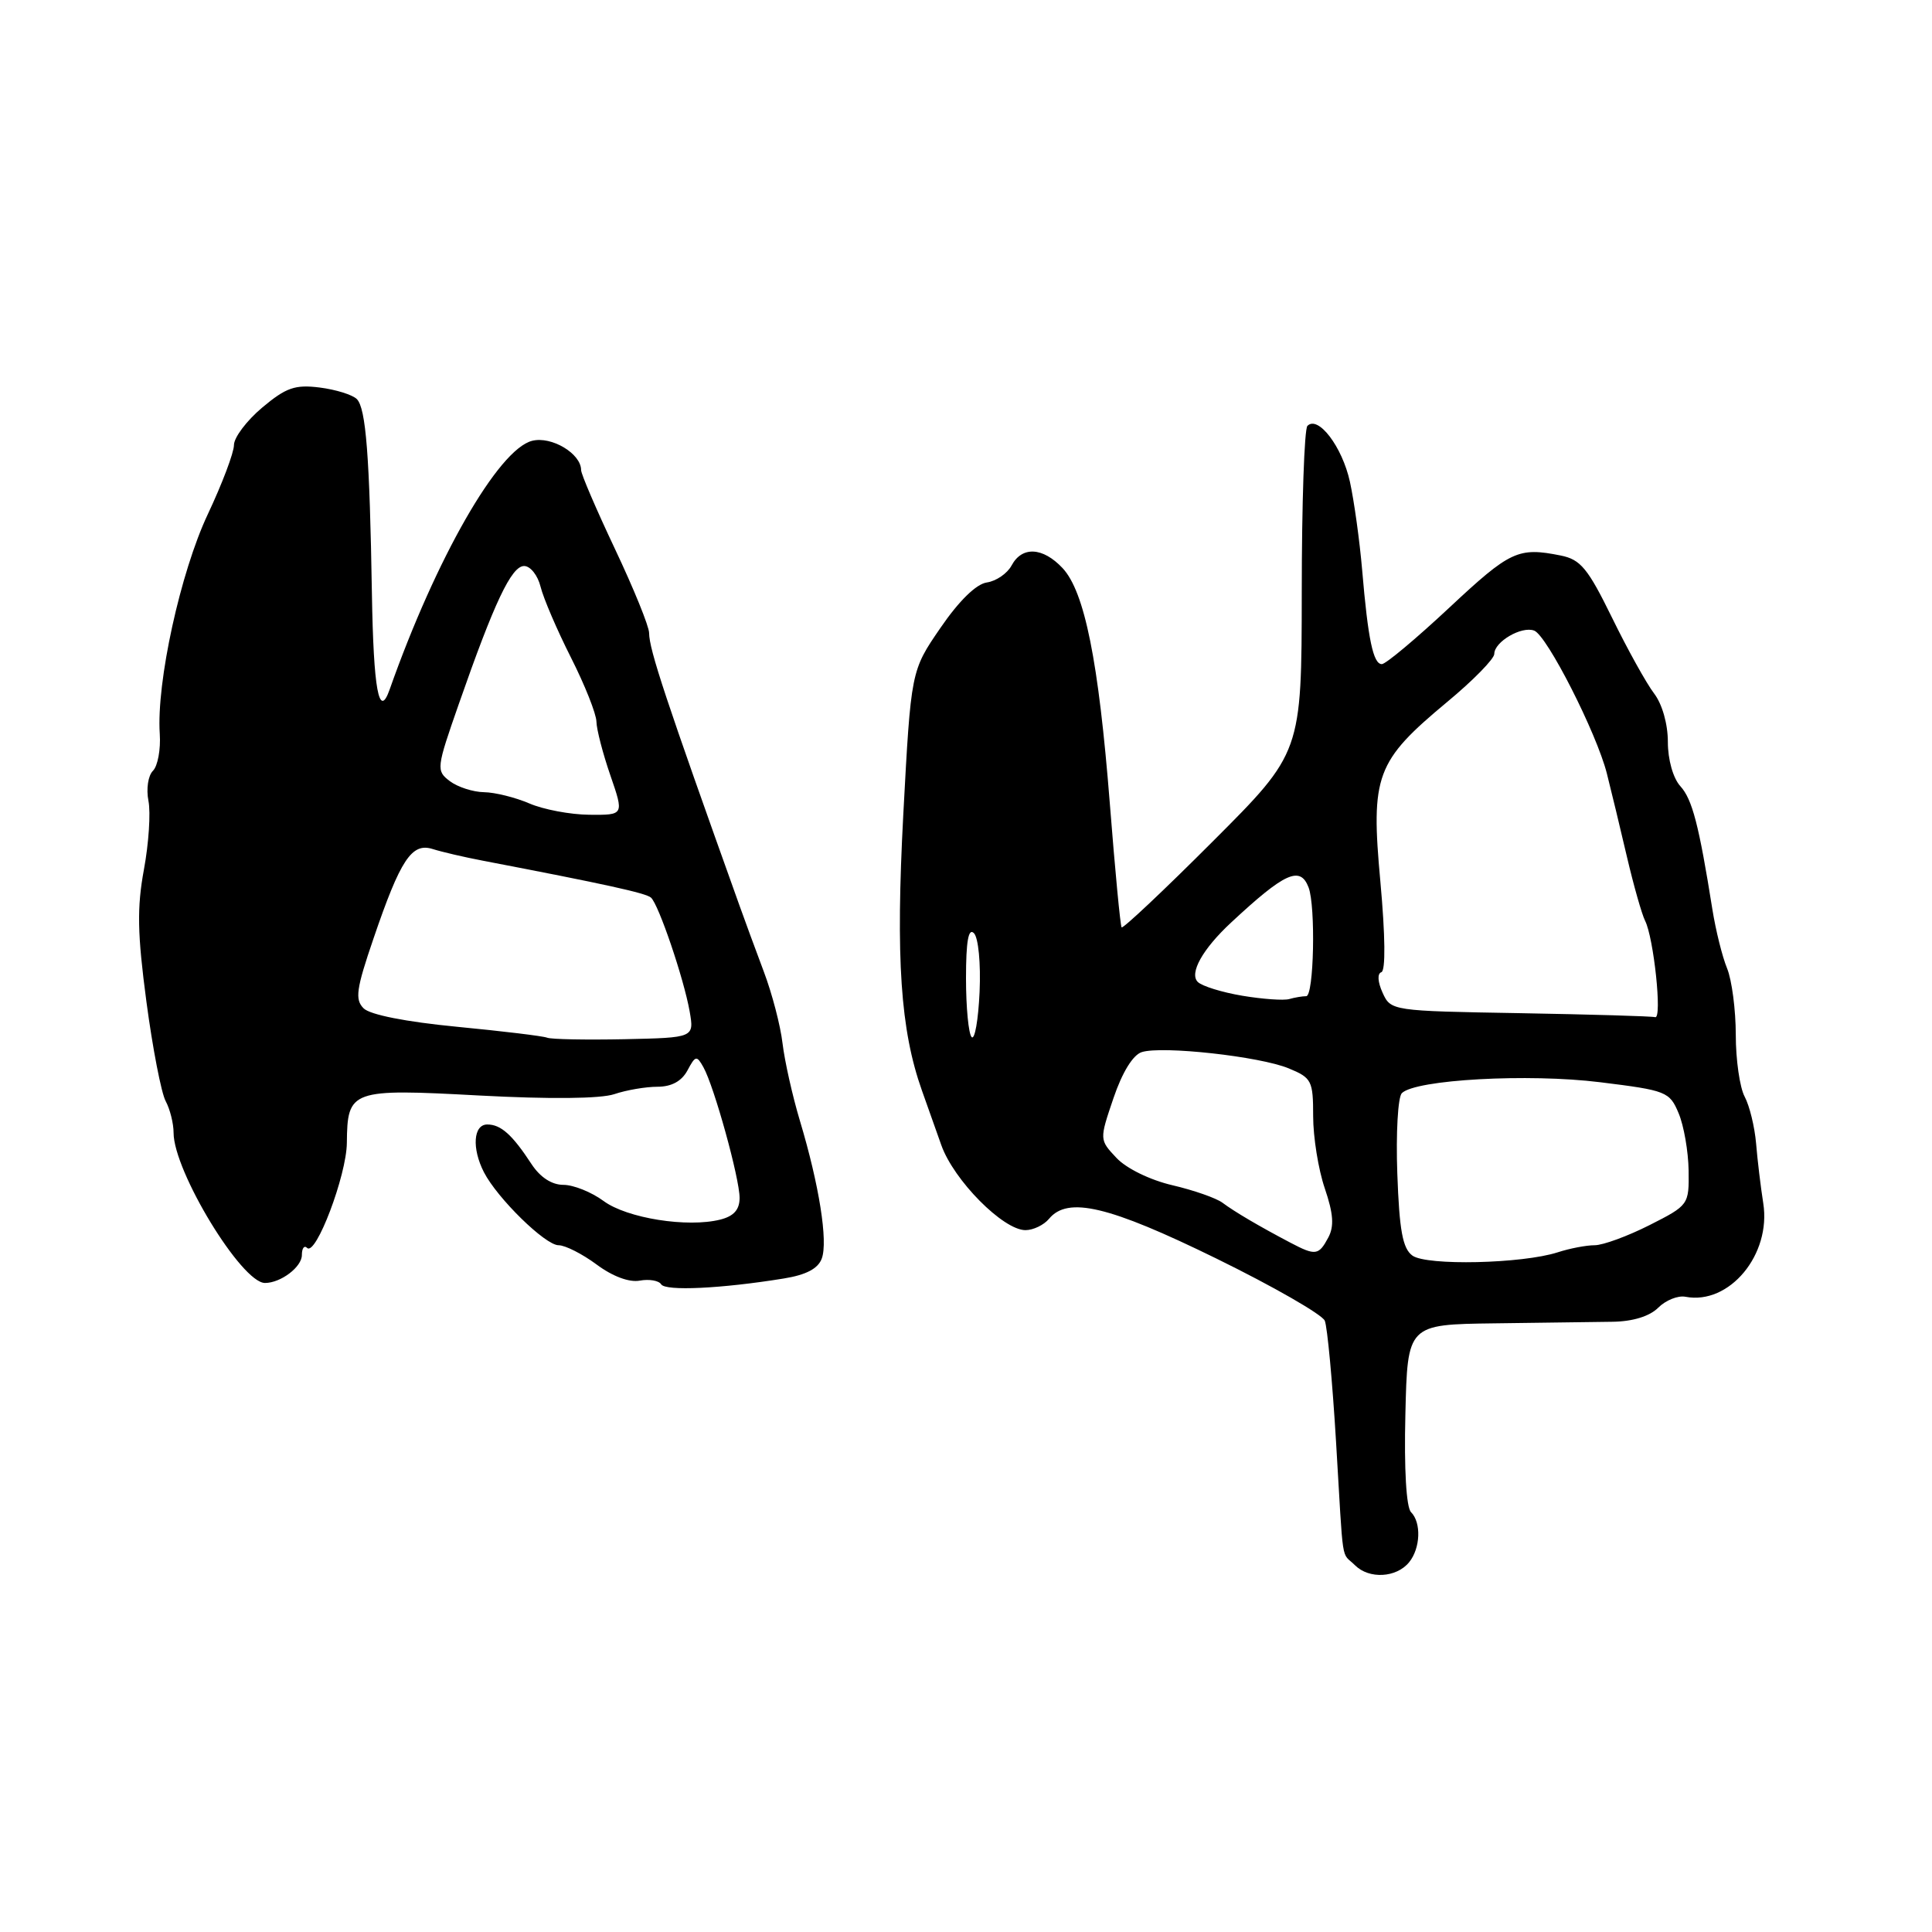 <?xml version="1.0" encoding="UTF-8" standalone="no"?>
<!DOCTYPE svg PUBLIC "-//W3C//DTD SVG 1.1//EN" "http://www.w3.org/Graphics/SVG/1.1/DTD/svg11.dtd" >
<svg xmlns="http://www.w3.org/2000/svg" xmlns:xlink="http://www.w3.org/1999/xlink" version="1.1" viewBox="0 0 256 256">
 <g >
 <path fill="currentColor"
d=" M 186.72 207.00 C 188.22 205.15 188.35 201.75 186.97 200.37 C 186.34 199.74 186.04 194.67 186.22 187.42 C 186.50 175.50 186.50 175.50 198.00 175.35 C 204.32 175.26 211.40 175.17 213.71 175.14 C 216.37 175.10 218.59 174.41 219.72 173.28 C 220.71 172.29 222.34 171.63 223.34 171.83 C 229.14 172.94 234.72 166.24 233.64 159.43 C 233.30 157.27 232.87 153.70 232.69 151.50 C 232.50 149.30 231.82 146.52 231.18 145.32 C 230.53 144.11 230.00 140.43 230.00 137.13 C 230.00 133.83 229.48 129.86 228.85 128.32 C 228.21 126.77 227.34 123.25 226.90 120.50 C 225.12 109.32 224.24 105.92 222.66 104.18 C 221.69 103.11 221.00 100.66 221.00 98.31 C 221.00 95.93 220.25 93.29 219.17 91.88 C 218.17 90.57 215.66 86.06 213.61 81.86 C 210.40 75.31 209.44 74.14 206.81 73.61 C 201.16 72.48 200.12 72.97 192.06 80.50 C 187.65 84.62 183.62 88.00 183.10 88.00 C 181.96 88.00 181.27 84.74 180.49 75.50 C 180.16 71.65 179.43 66.40 178.87 63.83 C 177.85 59.19 174.66 55.00 173.24 56.43 C 172.83 56.84 172.49 66.75 172.49 78.45 C 172.47 99.72 172.47 99.72 160.70 111.49 C 154.23 117.97 148.79 123.09 148.62 122.88 C 148.45 122.67 147.75 115.30 147.06 106.50 C 145.57 87.59 143.72 78.40 140.79 75.27 C 138.17 72.49 135.42 72.35 134.04 74.93 C 133.47 75.99 132.00 77.00 130.76 77.18 C 129.36 77.38 127.07 79.61 124.62 83.19 C 120.71 88.88 120.71 88.88 119.69 107.94 C 118.68 127.05 119.31 136.47 122.16 144.50 C 122.75 146.15 123.90 149.41 124.73 151.74 C 126.38 156.39 132.92 163.00 135.88 163.00 C 136.91 163.00 138.32 162.32 139.00 161.50 C 141.49 158.49 146.94 159.79 161.15 166.75 C 168.72 170.46 175.19 174.18 175.54 175.00 C 175.88 175.82 176.55 183.03 177.03 191.00 C 178.05 208.01 177.66 205.52 179.55 207.41 C 181.42 209.27 185.04 209.07 186.72 207.00 Z  M 103.84 169.41 C 106.82 168.93 108.40 168.10 108.89 166.76 C 109.73 164.49 108.55 157.02 105.99 148.50 C 105.00 145.20 103.97 140.59 103.69 138.25 C 103.42 135.91 102.30 131.63 101.21 128.75 C 100.13 125.86 98.67 121.92 97.99 120.00 C 88.18 92.59 86.03 86.11 86.01 83.88 C 86.01 83.00 83.97 77.99 81.50 72.77 C 79.03 67.54 77.00 62.83 77.00 62.29 C 77.00 60.11 73.08 57.76 70.51 58.41 C 66.03 59.53 57.76 73.98 51.62 91.39 C 50.22 95.36 49.49 91.38 49.28 78.67 C 48.98 60.41 48.49 54.09 47.28 52.88 C 46.71 52.31 44.50 51.62 42.37 51.35 C 39.10 50.94 37.91 51.35 34.75 54.00 C 32.69 55.73 31.00 57.97 31.00 58.97 C 31.00 59.97 29.44 64.10 27.53 68.15 C 23.91 75.83 20.71 90.43 21.17 97.24 C 21.31 99.29 20.90 101.50 20.27 102.13 C 19.62 102.78 19.36 104.55 19.67 106.12 C 19.98 107.67 19.71 111.77 19.07 115.22 C 18.14 120.27 18.20 123.70 19.40 132.72 C 20.22 138.88 21.37 144.82 21.95 145.90 C 22.53 146.98 23.00 148.87 23.00 150.09 C 23.00 155.18 32.01 170.00 35.11 170.00 C 37.20 170.00 40.00 167.88 40.00 166.30 C 40.00 165.40 40.31 164.98 40.69 165.35 C 41.84 166.51 45.92 155.75 45.96 151.44 C 46.03 144.40 46.47 144.24 63.50 145.16 C 72.88 145.66 79.59 145.59 81.40 144.98 C 82.99 144.44 85.57 144.00 87.11 144.00 C 88.98 144.00 90.32 143.27 91.09 141.84 C 92.15 139.85 92.32 139.82 93.21 141.42 C 94.63 143.96 98.00 156.13 98.00 158.73 C 98.00 160.29 97.23 161.15 95.45 161.60 C 91.09 162.70 83.06 161.42 79.98 159.14 C 78.38 157.96 75.99 157.00 74.66 157.00 C 73.11 157.00 71.58 156.00 70.43 154.25 C 67.88 150.35 66.37 149.00 64.57 149.00 C 62.72 149.00 62.50 152.15 64.12 155.32 C 65.89 158.77 72.25 165.00 74.01 165.00 C 74.89 165.00 77.16 166.15 79.06 167.56 C 81.17 169.13 83.38 169.95 84.77 169.69 C 86.02 169.46 87.30 169.68 87.61 170.18 C 88.18 171.10 95.59 170.75 103.84 169.41 Z  M 187.15 166.37 C 185.86 165.43 185.42 163.05 185.15 155.48 C 184.96 150.16 185.23 145.37 185.75 144.85 C 187.55 143.05 202.50 142.22 212.02 143.40 C 220.82 144.49 221.23 144.65 222.43 147.52 C 223.12 149.16 223.71 152.56 223.75 155.09 C 223.81 159.64 223.77 159.70 218.56 162.34 C 215.67 163.80 212.40 165.00 211.30 165.00 C 210.20 165.00 207.99 165.42 206.40 165.94 C 201.72 167.45 189.02 167.74 187.15 166.37 Z  M 171.00 164.67 C 166.87 162.50 163.59 160.57 162.00 159.38 C 161.18 158.76 158.18 157.71 155.35 157.05 C 152.39 156.36 149.24 154.82 147.94 153.43 C 145.67 151.02 145.67 151.02 147.54 145.51 C 148.70 142.09 150.12 139.78 151.29 139.41 C 153.98 138.55 166.92 139.98 170.75 141.56 C 173.81 142.82 174.00 143.20 174.00 147.91 C 174.00 150.67 174.69 154.97 175.54 157.46 C 176.69 160.84 176.80 162.50 176.00 163.99 C 174.74 166.35 174.31 166.41 171.00 164.67 Z  M 128.75 137.42 C 128.34 137.01 128.00 133.50 128.00 129.63 C 128.00 124.72 128.32 122.92 129.05 123.65 C 129.64 124.24 129.97 127.65 129.80 131.44 C 129.63 135.15 129.16 137.84 128.75 137.42 Z  M 201.40 134.25 C 184.43 133.96 184.29 133.94 183.20 131.54 C 182.55 130.11 182.48 129.00 183.04 128.82 C 183.61 128.62 183.56 124.02 182.91 116.86 C 181.61 102.73 182.30 100.89 191.75 93.02 C 195.19 90.17 198.00 87.30 198.00 86.65 C 198.00 85.04 201.62 82.92 203.29 83.56 C 204.99 84.21 211.56 97.13 212.92 102.50 C 213.48 104.70 214.67 109.65 215.57 113.50 C 216.47 117.35 217.56 121.17 217.98 122.00 C 219.13 124.25 220.27 135.03 219.32 134.78 C 218.87 134.65 210.81 134.42 201.40 134.25 Z  M 164.61 131.94 C 161.93 131.49 159.27 130.67 158.71 130.11 C 157.56 128.96 159.35 125.75 163.13 122.24 C 170.24 115.62 172.28 114.69 173.39 117.58 C 174.35 120.09 174.10 132.00 173.08 132.00 C 172.58 132.00 171.56 132.17 170.83 132.38 C 170.10 132.59 167.30 132.39 164.61 131.94 Z  M 72.50 137.50 C 71.95 137.28 66.56 136.63 60.53 136.05 C 53.81 135.40 49.03 134.46 48.18 133.61 C 47.01 132.44 47.20 131.05 49.49 124.36 C 53.06 113.89 54.56 111.62 57.33 112.50 C 58.53 112.88 61.52 113.58 64.00 114.05 C 80.32 117.18 85.59 118.34 86.26 118.94 C 87.28 119.85 90.61 129.66 91.38 134.00 C 91.99 137.50 91.99 137.50 82.75 137.70 C 77.66 137.80 73.05 137.72 72.50 137.50 Z  M 70.14 106.46 C 68.28 105.66 65.58 104.99 64.14 104.97 C 62.69 104.95 60.65 104.29 59.61 103.51 C 57.78 102.12 57.81 101.82 60.80 93.27 C 65.50 79.80 67.77 75.00 69.45 75.00 C 70.28 75.00 71.26 76.24 71.63 77.75 C 72.00 79.26 73.81 83.48 75.65 87.12 C 77.49 90.76 79.01 94.58 79.03 95.62 C 79.05 96.65 79.88 99.86 80.88 102.75 C 82.69 108.00 82.69 108.00 78.10 107.96 C 75.57 107.94 71.99 107.26 70.14 106.46 Z "/>
</g>
</svg>